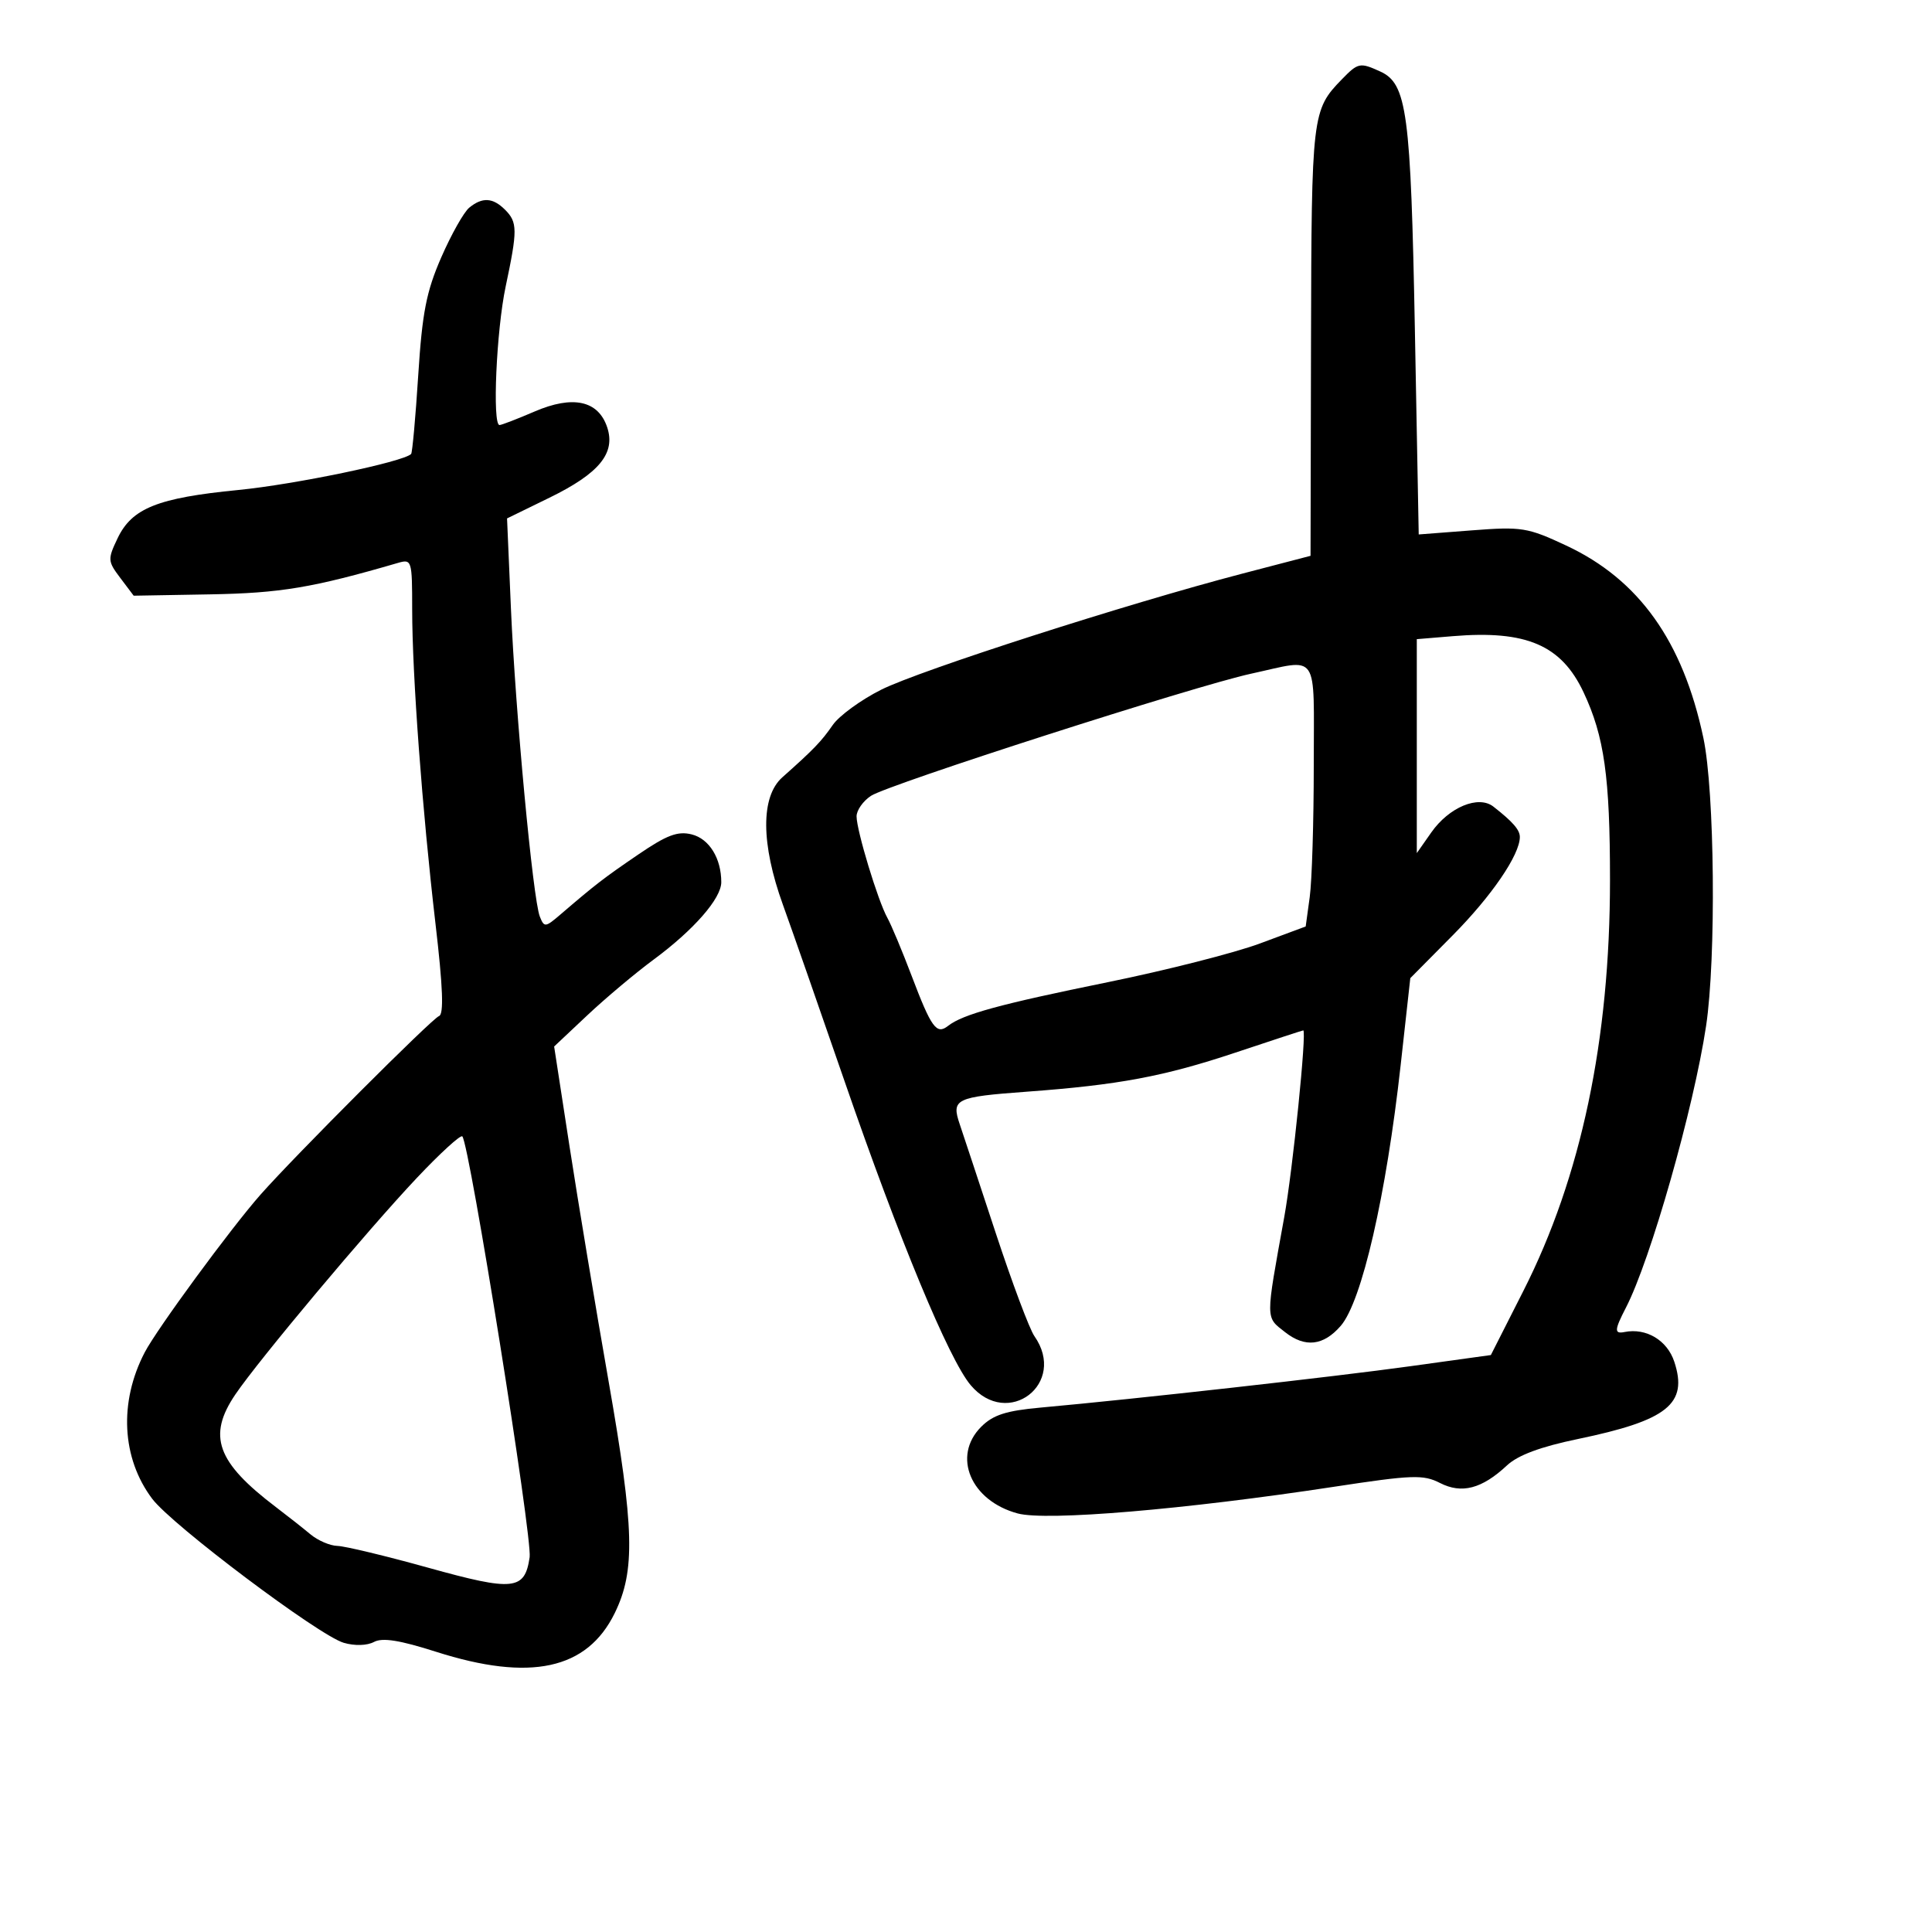 <svg xmlns="http://www.w3.org/2000/svg" width="300" height="300" viewBox="0 0 300 300" version="1.1">
	<path d="M 208.370 12.310 C 203.731 17.078, 203.652 17.742, 203.574 52.904 L 203.500 86.307 192.925 89.067 C 174.993 93.747, 142.800 104.098, 136.808 107.109 C 133.677 108.683, 130.302 111.145, 129.308 112.580 C 127.527 115.151, 126.379 116.343, 121.477 120.705 C 118.109 123.702, 118.145 131.019, 121.574 140.500 C 122.967 144.350, 127.280 156.697, 131.160 167.938 C 139.609 192.420, 147.345 211.068, 150.714 215.072 C 156.493 221.940, 165.765 214.827, 160.620 207.473 C 159.861 206.388, 157.165 199.200, 154.629 191.500 C 152.093 183.800, 149.570 176.173, 149.021 174.552 C 147.702 170.652, 148.367 170.330, 159.407 169.520 C 173.710 168.470, 180.726 167.156, 191.833 163.449 C 197.516 161.552, 202.256 160, 202.366 160 C 202.945 160, 200.739 181.682, 199.415 189 C 196.485 205.194, 196.480 204.445, 199.547 206.858 C 202.654 209.302, 205.501 208.979, 208.190 205.877 C 211.464 202.099, 215.252 185.617, 217.495 165.379 L 218.991 151.887 225.586 145.228 C 231.640 139.113, 236 132.725, 236 129.968 C 236 128.859, 234.915 127.613, 231.894 125.250 C 229.572 123.434, 225.004 125.335, 222.250 129.262 L 220 132.472 220 115.860 L 220 99.248 225.626 98.781 C 237.018 97.836, 242.451 100.174, 245.896 107.503 C 249.115 114.350, 250 120.634, 250 136.643 C 250 161.501, 245.521 182.753, 236.552 200.445 L 231.500 210.411 219 212.144 C 207.099 213.794, 176.376 217.233, 161.610 218.567 C 156.222 219.053, 154.205 219.704, 152.360 221.549 C 147.802 226.107, 150.723 233.041, 158.030 235.008 C 162.495 236.210, 183.960 234.401, 207.103 230.871 C 219.315 229.009, 221.003 228.949, 223.603 230.278 C 226.979 232.004, 230.111 231.183, 234 227.550 C 235.703 225.959, 239.208 224.654, 245 223.452 C 258.939 220.560, 262.143 217.994, 259.984 211.451 C 258.881 208.109, 255.614 206.160, 252.250 206.836 C 250.639 207.160, 250.676 206.528, 252.468 203.062 C 256.290 195.671, 263 172.093, 264.920 159.308 C 266.498 148.798, 266.255 122.869, 264.501 114.588 C 261.319 99.568, 254.503 90.002, 243.220 84.722 C 237.192 81.901, 236.306 81.758, 228.551 82.354 L 220.298 82.989 219.702 51.244 C 219.066 17.371, 218.479 12.995, 214.315 11.098 C 211.174 9.667, 210.885 9.726, 208.370 12.310 M 72.861 32.250 C 72.024 32.938, 70.071 36.407, 68.520 39.959 C 66.201 45.271, 65.565 48.528, 64.942 58.284 C 64.526 64.809, 64.029 70.305, 63.837 70.496 C 62.610 71.723, 45.789 75.227, 37 76.086 C 24.494 77.309, 20.487 78.912, 18.261 83.579 C 16.698 86.857, 16.717 87.143, 18.691 89.758 L 20.759 92.500 32.630 92.292 C 43.555 92.100, 48.549 91.265, 61.750 87.422 C 63.948 86.782, 64 86.948, 64.002 94.633 C 64.006 104.819, 65.565 125.837, 67.625 143.457 C 68.779 153.327, 68.938 157.521, 68.166 157.778 C 67.109 158.130, 45.813 179.435, 40.455 185.500 C 35.859 190.703, 24.370 206.353, 22.469 210 C 18.440 217.729, 18.890 226.443, 23.643 232.742 C 26.729 236.832, 49.530 253.971, 53.378 255.094 C 55.073 255.589, 57.002 255.534, 58.072 254.961 C 59.381 254.261, 62.072 254.686, 67.695 256.482 C 82.347 261.161, 91.156 259.258, 95.453 250.487 C 98.677 243.907, 98.503 237.313, 94.504 214.500 C 92.479 202.950, 89.748 186.525, 88.434 178 L 86.046 162.500 91.203 157.648 C 94.040 154.980, 98.680 151.083, 101.516 148.989 C 107.734 144.395, 112 139.512, 112 136.988 C 112 133.277, 110.129 130.249, 107.416 129.568 C 105.240 129.022, 103.554 129.656, 99.104 132.692 C 93.735 136.353, 92.497 137.308, 87.020 142.007 C 84.674 144.019, 84.500 144.036, 83.821 142.317 C 82.755 139.623, 80.029 110.547, 79.338 94.500 L 78.734 80.500 85.324 77.281 C 93.054 73.504, 95.623 70.368, 94.282 66.345 C 92.897 62.192, 88.964 61.339, 83.012 63.899 C 80.327 65.055, 77.875 66, 77.565 66 C 76.426 66, 77.078 51.298, 78.517 44.500 C 80.378 35.715, 80.369 34.512, 78.429 32.571 C 76.532 30.675, 74.893 30.580, 72.861 32.250 M 194.263 104.613 C 185.525 106.512, 137.980 121.788, 135.250 123.574 C 134.012 124.384, 133.003 125.823, 133.008 126.773 C 133.017 128.985, 136.325 139.883, 137.780 142.500 C 138.392 143.600, 140.088 147.650, 141.548 151.500 C 144.627 159.616, 145.417 160.706, 147.208 159.303 C 149.514 157.496, 155.200 155.940, 172 152.518 C 181.075 150.669, 191.706 147.965, 195.624 146.509 L 202.747 143.862 203.374 139.291 C 203.718 136.778, 204 127.584, 204 118.860 C 204 100.835, 204.990 102.283, 194.263 104.613 M 64.734 182.899 C 57.033 191.062, 40.195 211.150, 36.547 216.526 C 32.180 222.961, 33.642 227.035, 42.818 234 C 44.629 235.375, 47.055 237.287, 48.209 238.250 C 49.362 239.213, 51.250 240.022, 52.403 240.049 C 53.556 240.077, 59.900 241.601, 66.500 243.437 C 79.767 247.128, 81.487 246.950, 82.243 241.800 C 82.687 238.769, 72.895 177.561, 71.788 176.455 C 71.512 176.179, 68.338 179.079, 64.734 182.899" stroke="none" fill="black" fill-rule="evenodd"/>
</svg>